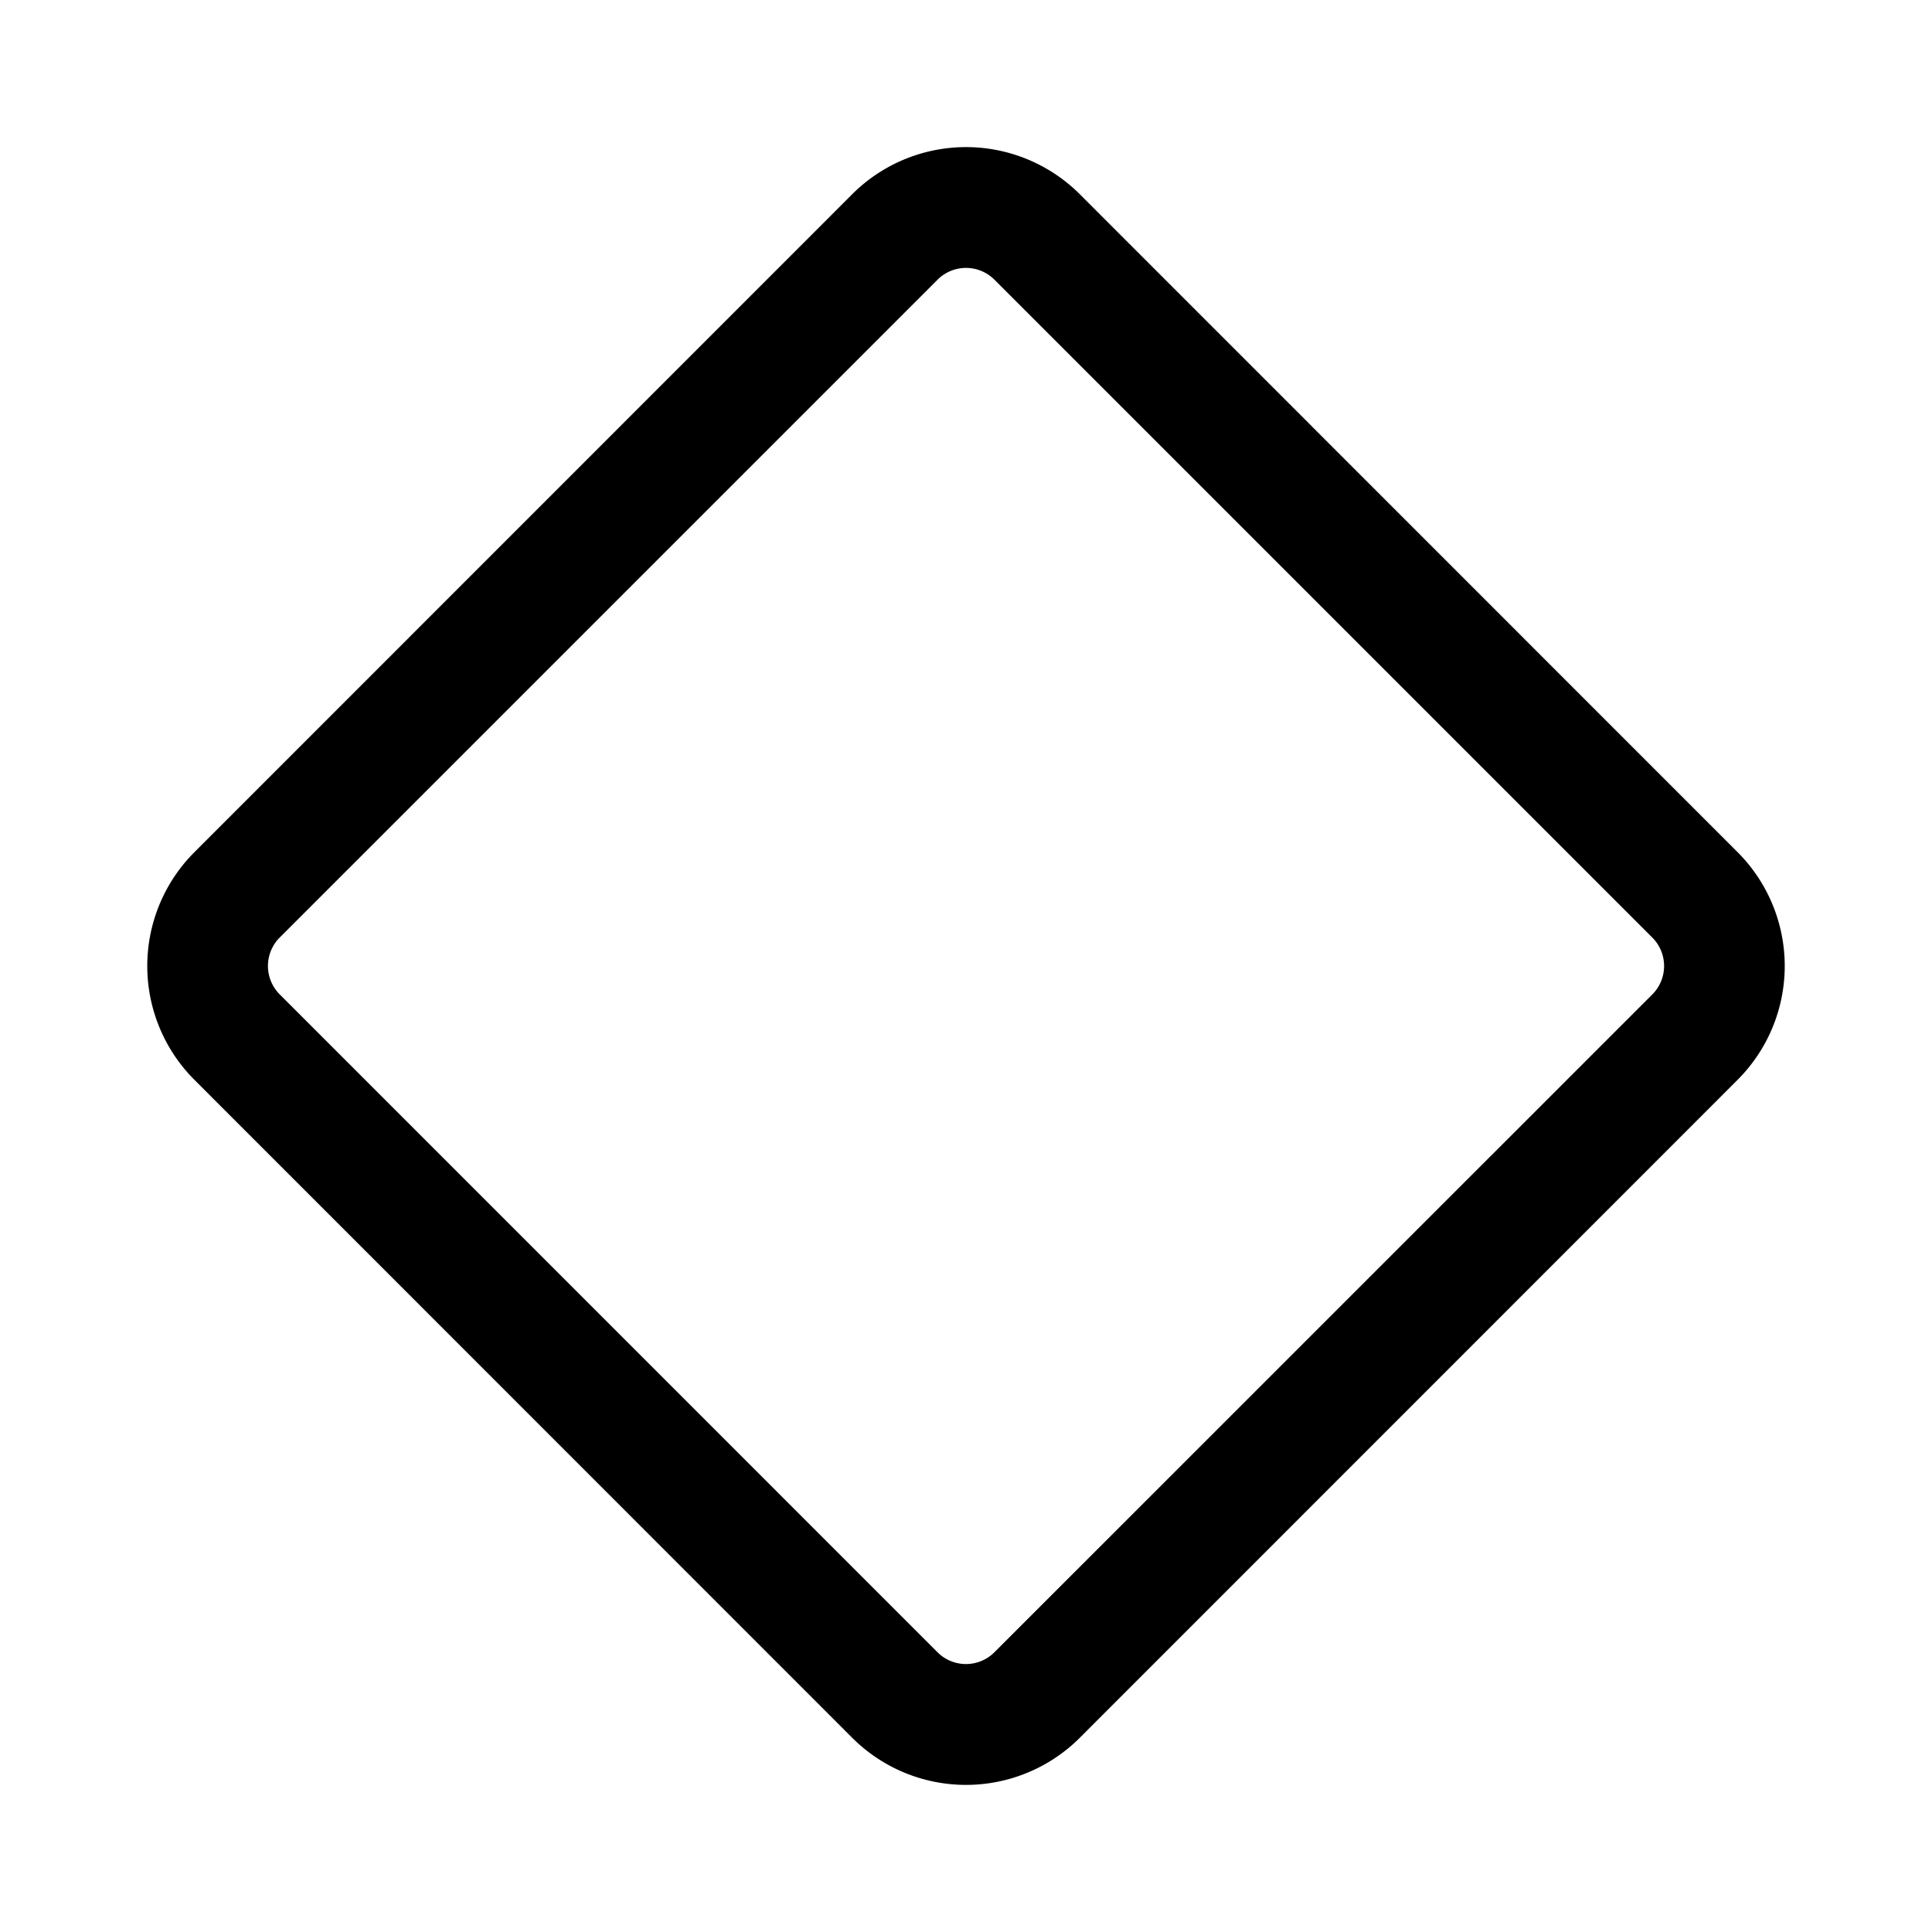 <svg xmlns="http://www.w3.org/2000/svg" width="24" height="24" fill="currentColor" viewBox="0 0 24 24">
  <path fill-rule="evenodd" d="m20.525 11.646-8.171-8.171a.5.5 0 0 0-.708 0l-8.171 8.171a.5.5 0 0 0 0 .707l8.171 8.172a.5.5 0 0 0 .707 0l8.172-8.171a.5.5 0 0 0 0-.708Zm-7.11-9.232a2 2 0 0 0-2.83 0l-8.17 8.172a2 2 0 0 0 0 2.828l8.17 8.172a2 2 0 0 0 2.83 0l8.17-8.172a2 2 0 0 0 0-2.828l-8.17-8.172Z" clip-rule="evenodd"/>
</svg>
